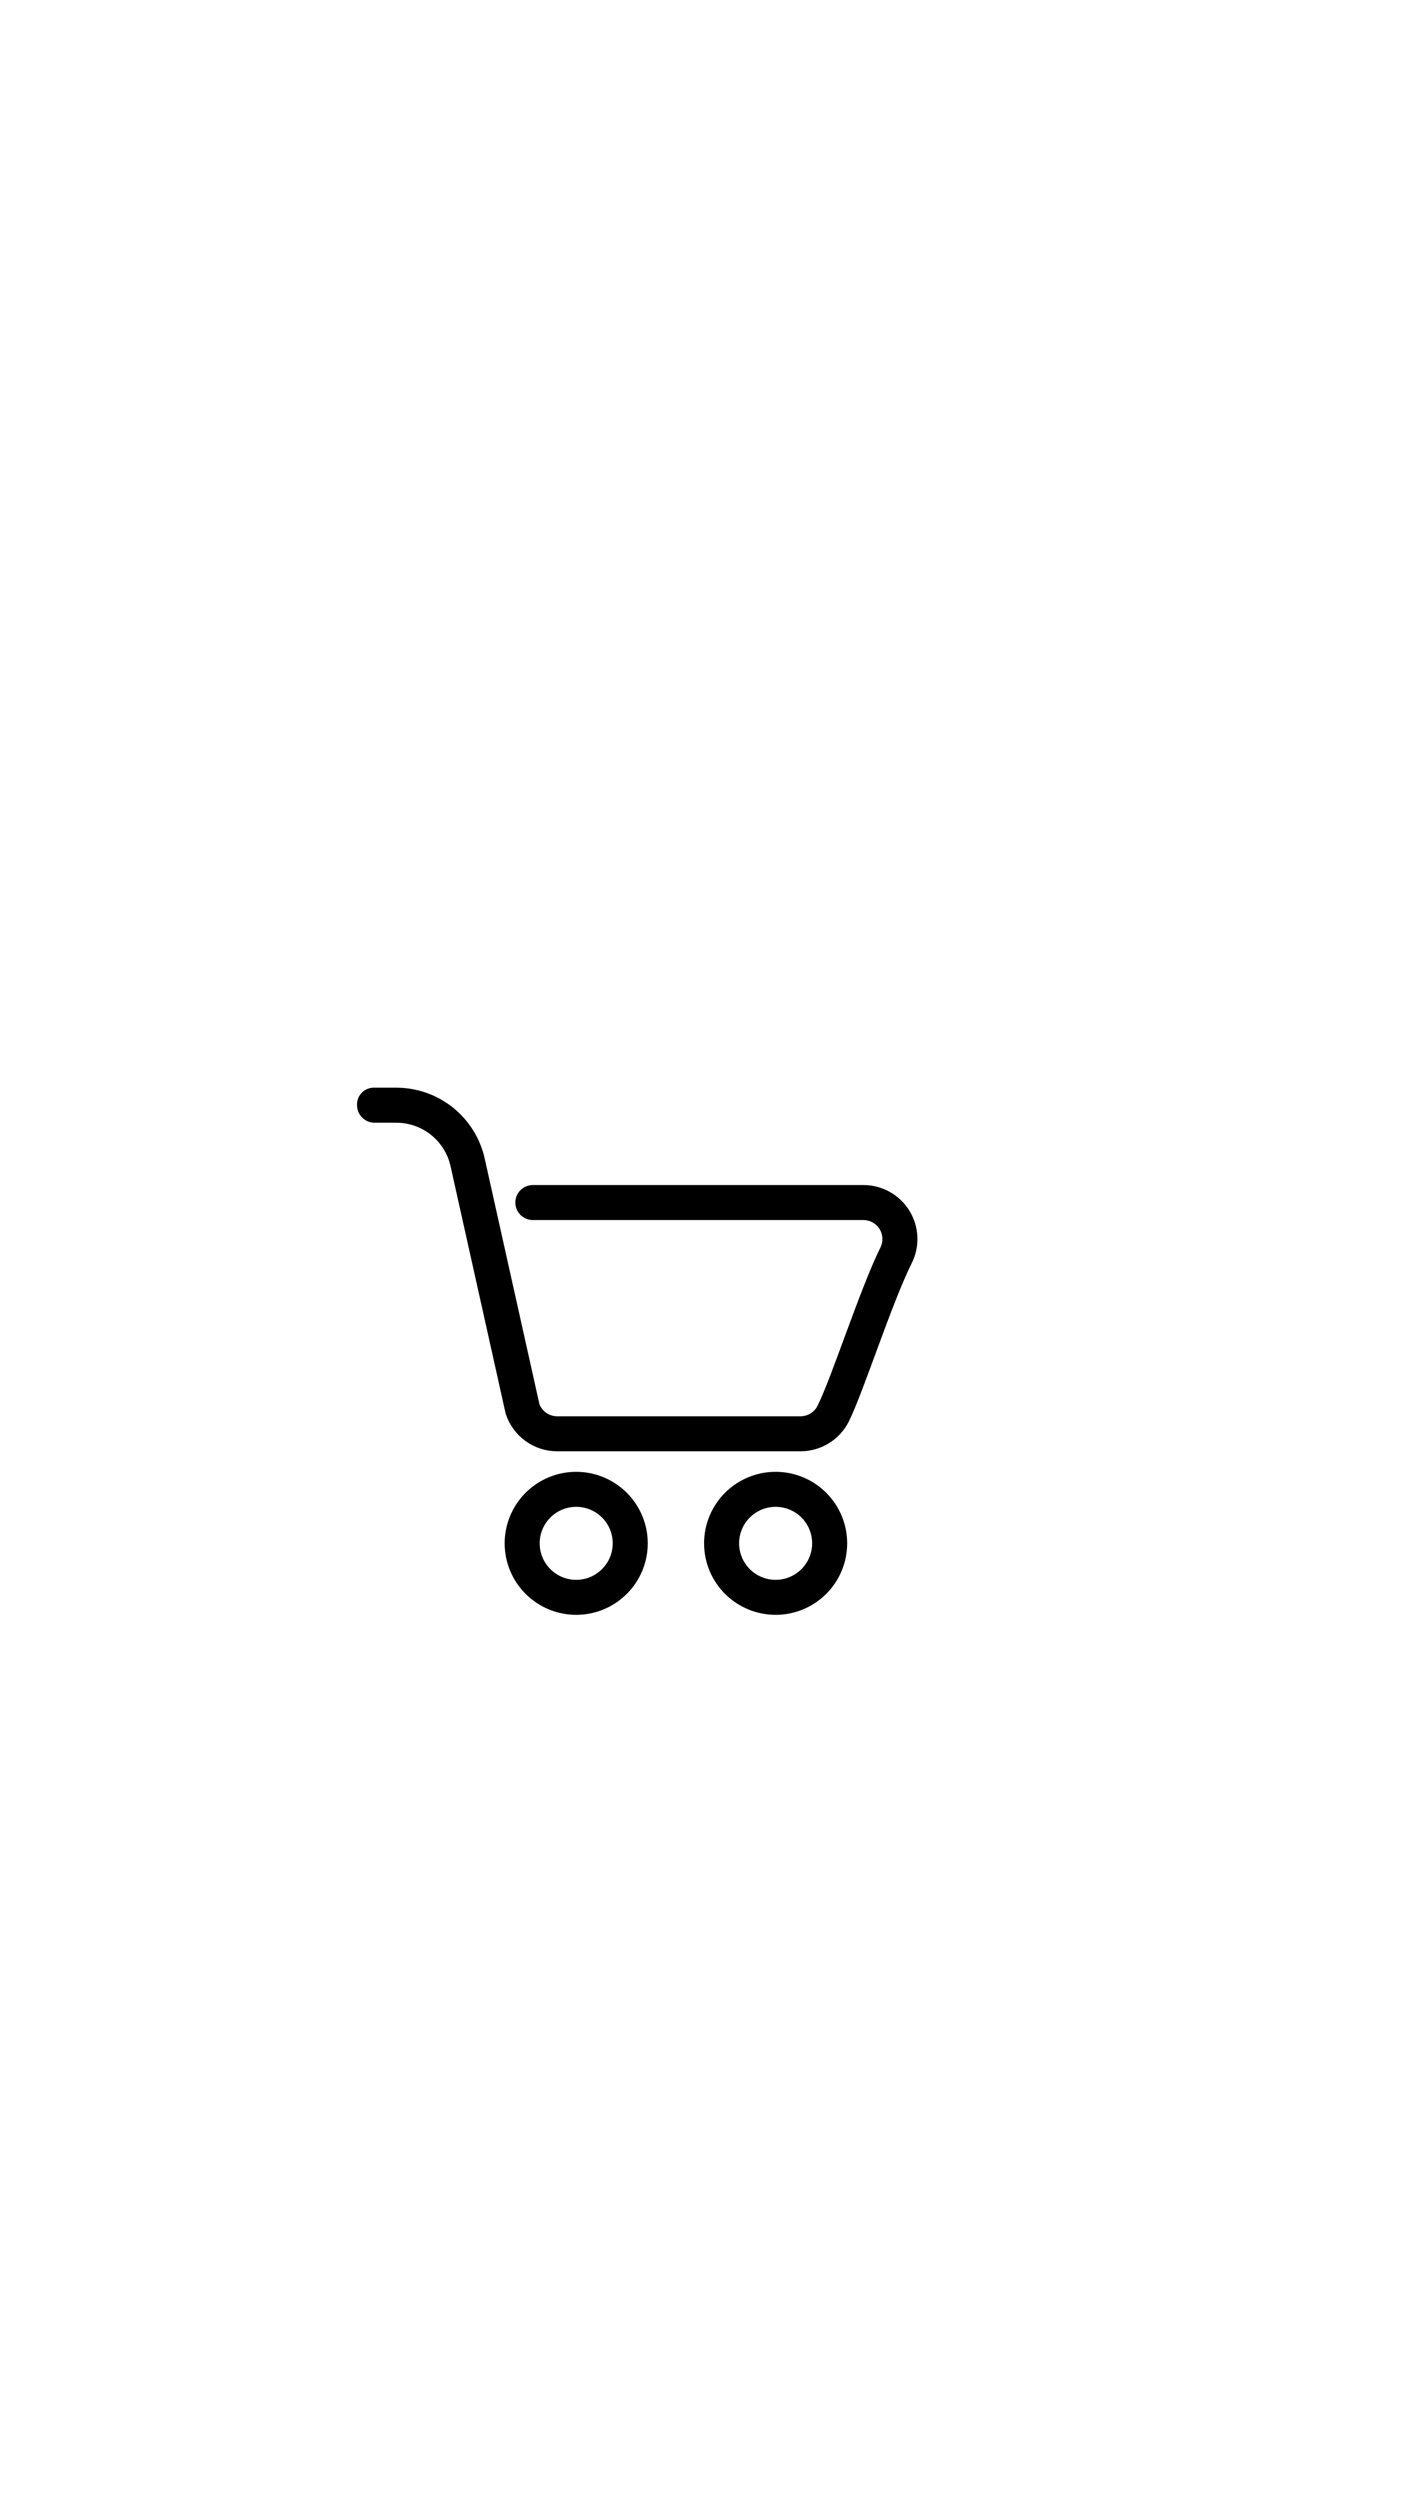 <svg xmlns="http://www.w3.org/2000/svg" xmlns:xlink="http://www.w3.org/1999/xlink" width="1080" zoomAndPan="magnify" viewBox="0 0 810 1440" height="1920" preserveAspectRatio="xMidYMid meet" version="1.0"><defs><clipPath id="e5286f7046"><path d="M 205.684 626 L 529 626 L 529 836 L 205.684 836 Z M 205.684 626 " clip-rule="nonzero"/></clipPath></defs><g clip-path="url(#e5286f7046)"><path fill="#000000" d="M 497.398 682.512 L 306.965 682.512 C 306.305 682.512 305.648 682.578 305 682.707 C 304.348 682.836 303.719 683.027 303.105 683.281 C 302.492 683.535 301.914 683.844 301.363 684.211 C 300.812 684.578 300.301 684.996 299.832 685.465 C 299.363 685.934 298.945 686.441 298.578 686.992 C 298.211 687.543 297.898 688.125 297.645 688.734 C 297.391 689.348 297.199 689.977 297.07 690.625 C 296.941 691.277 296.879 691.934 296.879 692.594 C 296.879 693.254 296.941 693.91 297.07 694.559 C 297.199 695.211 297.391 695.84 297.645 696.453 C 297.898 697.062 298.211 697.645 298.578 698.195 C 298.945 698.746 299.363 699.254 299.832 699.723 C 300.301 700.191 300.812 700.609 301.363 700.977 C 301.914 701.344 302.492 701.652 303.105 701.906 C 303.719 702.16 304.348 702.352 305 702.48 C 305.648 702.609 306.305 702.676 306.965 702.676 L 497.398 702.676 C 497.867 702.676 498.328 702.703 498.789 702.762 C 499.254 702.82 499.707 702.906 500.16 703.023 C 500.609 703.141 501.051 703.285 501.484 703.461 C 501.914 703.633 502.336 703.832 502.742 704.059 C 503.148 704.285 503.539 704.535 503.914 704.812 C 504.289 705.086 504.645 705.387 504.98 705.707 C 505.316 706.027 505.629 706.371 505.922 706.73 C 506.215 707.094 506.484 707.473 506.73 707.867 C 506.973 708.262 507.191 708.672 507.383 709.098 C 507.578 709.52 507.742 709.953 507.879 710.398 C 508.016 710.844 508.125 711.293 508.203 711.754 C 508.281 712.211 508.332 712.672 508.352 713.137 C 508.375 713.602 508.363 714.066 508.324 714.527 C 508.289 714.992 508.219 715.449 508.121 715.906 C 508.023 716.359 507.898 716.809 507.746 717.246 C 507.59 717.684 507.41 718.113 507.199 718.527 C 495.672 741.652 479.207 793.23 470.984 809.648 C 470.531 810.559 469.957 811.387 469.273 812.137 C 468.586 812.887 467.809 813.531 466.945 814.062 C 466.078 814.598 465.156 815.004 464.176 815.281 C 463.199 815.559 462.199 815.699 461.184 815.695 L 320.988 815.695 C 319.887 815.699 318.812 815.539 317.762 815.215 C 316.711 814.895 315.73 814.426 314.82 813.809 C 313.91 813.191 313.113 812.457 312.426 811.602 C 311.734 810.742 311.188 809.805 310.781 808.785 C 310.781 808.668 279.246 667.305 279.246 667.305 C 278.93 665.871 278.551 664.449 278.113 663.047 C 277.676 661.645 277.18 660.262 276.625 658.898 C 276.07 657.539 275.457 656.203 274.789 654.895 C 274.121 653.582 273.398 652.305 272.621 651.055 C 271.844 649.809 271.016 648.594 270.137 647.414 C 269.258 646.234 268.332 645.098 267.355 643.996 C 266.379 642.895 265.359 641.84 264.293 640.824 C 263.227 639.812 262.121 638.844 260.977 637.922 C 259.828 637.004 258.645 636.133 257.422 635.312 C 256.203 634.492 254.949 633.723 253.664 633.012 C 252.379 632.297 251.062 631.637 249.723 631.031 C 248.379 630.43 247.016 629.883 245.629 629.395 C 244.238 628.906 242.836 628.48 241.41 628.109 C 239.984 627.742 238.551 627.434 237.098 627.184 C 235.648 626.938 234.191 626.75 232.723 626.625 C 231.258 626.5 229.789 626.438 228.32 626.438 L 215.785 626.438 C 215.113 626.406 214.445 626.445 213.781 626.555 C 213.117 626.664 212.473 626.84 211.844 627.082 C 211.219 627.324 210.621 627.629 210.059 627.996 C 209.496 628.363 208.977 628.785 208.5 629.262 C 208.023 629.734 207.605 630.254 207.238 630.82 C 206.871 631.383 206.566 631.977 206.324 632.605 C 206.082 633.23 205.906 633.879 205.797 634.539 C 205.691 635.203 205.652 635.871 205.684 636.543 C 205.688 637.203 205.754 637.859 205.883 638.508 C 206.012 639.156 206.203 639.785 206.461 640.398 C 206.715 641.008 207.023 641.59 207.391 642.137 C 207.762 642.688 208.18 643.195 208.648 643.664 C 209.113 644.133 209.625 644.551 210.176 644.918 C 210.723 645.285 211.305 645.598 211.918 645.852 C 212.527 646.105 213.156 646.297 213.809 646.426 C 214.457 646.559 215.113 646.621 215.773 646.625 L 228.32 646.625 C 229.219 646.625 230.121 646.66 231.02 646.738 C 231.914 646.812 232.809 646.926 233.699 647.078 C 234.586 647.23 235.469 647.418 236.34 647.645 C 237.211 647.867 238.074 648.129 238.926 648.43 C 239.773 648.727 240.609 649.059 241.434 649.43 C 242.254 649.797 243.059 650.199 243.848 650.637 C 244.637 651.074 245.406 651.543 246.152 652.047 C 246.902 652.547 247.629 653.078 248.332 653.645 C 249.035 654.207 249.715 654.797 250.367 655.418 C 251.02 656.039 251.645 656.684 252.246 657.359 C 252.844 658.031 253.414 658.727 253.953 659.449 C 254.492 660.172 255 660.914 255.477 661.676 C 255.953 662.441 256.398 663.227 256.809 664.027 C 257.219 664.828 257.594 665.645 257.938 666.48 C 258.277 667.312 258.586 668.16 258.855 669.02 C 259.125 669.879 259.359 670.746 259.555 671.625 L 291.184 813.602 C 291.262 813.922 291.355 814.27 291.457 814.59 C 291.973 816.129 292.602 817.621 293.348 819.059 C 294.094 820.5 294.949 821.875 295.91 823.18 C 296.871 824.488 297.93 825.711 299.082 826.852 C 300.234 827.992 301.473 829.039 302.789 829.988 C 304.105 830.934 305.488 831.777 306.938 832.508 C 308.383 833.238 309.879 833.855 311.426 834.355 C 312.969 834.852 314.543 835.227 316.148 835.48 C 317.75 835.734 319.363 835.859 320.988 835.859 L 461.184 835.859 C 462.621 835.859 464.055 835.762 465.48 835.562 C 466.902 835.363 468.309 835.066 469.691 834.676 C 471.074 834.281 472.426 833.797 473.742 833.215 C 475.059 832.637 476.328 831.969 477.551 831.211 C 478.777 830.457 479.941 829.617 481.047 828.703 C 482.156 827.785 483.195 826.793 484.164 825.734 C 485.137 824.672 486.027 823.551 486.844 822.363 C 487.656 821.18 488.387 819.945 489.027 818.656 C 497.238 802.242 513.668 750.684 525.246 727.539 C 525.543 726.949 525.816 726.348 526.074 725.742 C 526.332 725.133 526.57 724.52 526.789 723.895 C 527.004 723.273 527.203 722.645 527.383 722.012 C 527.559 721.375 527.719 720.734 527.855 720.09 C 527.992 719.445 528.109 718.797 528.203 718.145 C 528.301 717.492 528.375 716.836 528.43 716.18 C 528.484 715.52 528.516 714.863 528.531 714.203 C 528.543 713.543 528.535 712.883 528.504 712.227 C 528.473 711.566 528.426 710.91 528.352 710.254 C 528.281 709.598 528.188 708.945 528.074 708.297 C 527.965 707.645 527.828 707 527.676 706.359 C 527.52 705.719 527.348 705.082 527.152 704.453 C 526.957 703.82 526.742 703.199 526.508 702.582 C 526.273 701.965 526.023 701.355 525.75 700.754 C 525.477 700.156 525.184 699.562 524.875 698.98 C 524.562 698.398 524.234 697.828 523.887 697.266 C 523.539 696.707 523.176 696.156 522.793 695.617 C 522.41 695.082 522.012 694.555 521.598 694.043 C 521.184 693.531 520.75 693.031 520.305 692.547 C 519.855 692.062 519.395 691.59 518.918 691.137 C 518.441 690.68 517.949 690.238 517.445 689.812 C 516.938 689.391 516.422 688.98 515.891 688.59 C 515.359 688.199 514.816 687.824 514.262 687.469 C 513.707 687.109 513.141 686.77 512.562 686.449 C 511.988 686.129 511.398 685.824 510.805 685.543 C 510.207 685.258 509.605 684.992 508.992 684.746 C 508.379 684.504 507.758 684.277 507.133 684.07 C 506.504 683.863 505.871 683.68 505.234 683.512 C 504.594 683.348 503.949 683.199 503.305 683.074 C 502.656 682.953 502.004 682.848 501.348 682.762 C 500.695 682.68 500.039 682.617 499.379 682.574 C 498.719 682.535 498.059 682.512 497.398 682.512 Z M 497.398 682.512 " fill-opacity="1" fill-rule="evenodd"/></g><path fill="#000000" d="M 331.953 847.68 C 330.602 847.68 329.254 847.746 327.914 847.879 C 326.57 848.012 325.234 848.207 323.91 848.473 C 322.586 848.734 321.277 849.062 319.984 849.453 C 318.695 849.844 317.426 850.301 316.176 850.816 C 314.93 851.332 313.711 851.906 312.52 852.543 C 311.328 853.18 310.172 853.871 309.051 854.621 C 307.93 855.371 306.844 856.176 305.801 857.031 C 304.758 857.887 303.758 858.793 302.805 859.746 C 301.848 860.699 300.945 861.699 300.086 862.742 C 299.23 863.781 298.426 864.867 297.676 865.988 C 296.926 867.109 296.234 868.266 295.598 869.453 C 294.961 870.645 294.387 871.863 293.867 873.109 C 293.352 874.355 292.898 875.625 292.508 876.914 C 292.113 878.207 291.785 879.512 291.523 880.836 C 291.262 882.16 291.062 883.492 290.93 884.836 C 290.797 886.176 290.73 887.523 290.73 888.871 C 290.73 890.223 290.797 891.566 290.93 892.91 C 291.062 894.25 291.262 895.586 291.523 896.906 C 291.789 898.23 292.117 899.539 292.508 900.828 C 292.898 902.121 293.355 903.387 293.871 904.633 C 294.387 905.879 294.965 907.098 295.602 908.289 C 296.238 909.477 296.934 910.633 297.684 911.754 C 298.434 912.875 299.234 913.961 300.094 915 C 300.949 916.043 301.855 917.043 302.809 917.996 C 303.766 918.949 304.762 919.855 305.809 920.711 C 306.852 921.566 307.934 922.367 309.059 923.117 C 310.18 923.867 311.336 924.559 312.527 925.195 C 313.719 925.832 314.938 926.406 316.184 926.922 C 317.434 927.441 318.703 927.895 319.992 928.285 C 321.285 928.676 322.594 929.004 323.918 929.266 C 325.242 929.527 326.574 929.727 327.918 929.859 C 329.262 929.992 330.609 930.055 331.961 930.055 C 333.309 930.055 334.656 929.988 336 929.855 C 337.344 929.727 338.68 929.527 340.004 929.262 C 341.328 929 342.633 928.672 343.926 928.281 C 345.219 927.887 346.488 927.434 347.734 926.918 C 348.98 926.402 350.203 925.824 351.391 925.188 C 352.582 924.551 353.738 923.859 354.859 923.109 C 355.984 922.359 357.066 921.559 358.109 920.699 C 359.152 919.844 360.152 918.941 361.105 917.984 C 362.062 917.031 362.965 916.031 363.824 914.988 C 364.68 913.945 365.48 912.863 366.23 911.742 C 366.98 910.621 367.676 909.465 368.312 908.273 C 368.945 907.086 369.523 905.867 370.039 904.621 C 370.555 903.375 371.012 902.105 371.402 900.812 C 371.793 899.523 372.121 898.215 372.383 896.895 C 372.645 895.57 372.844 894.238 372.977 892.895 C 373.109 891.551 373.172 890.207 373.172 888.855 C 373.172 887.508 373.105 886.164 372.973 884.82 C 372.84 883.48 372.641 882.148 372.375 880.824 C 372.113 879.504 371.781 878.195 371.391 876.906 C 370.996 875.613 370.543 874.348 370.027 873.102 C 369.508 871.855 368.934 870.641 368.297 869.449 C 367.66 868.262 366.965 867.105 366.215 865.984 C 365.465 864.863 364.66 863.781 363.805 862.738 C 362.949 861.699 362.043 860.699 361.09 859.746 C 360.137 858.793 359.137 857.887 358.094 857.031 C 357.051 856.176 355.965 855.375 354.844 854.625 C 353.723 853.875 352.566 853.184 351.375 852.547 C 350.188 851.914 348.969 851.336 347.723 850.82 C 346.473 850.305 345.207 849.852 343.914 849.457 C 342.621 849.066 341.316 848.738 339.992 848.477 C 338.668 848.211 337.336 848.012 335.992 847.879 C 334.648 847.746 333.301 847.68 331.953 847.68 Z M 331.953 909.895 C 331.262 909.895 330.574 909.859 329.891 909.793 C 329.203 909.727 328.523 909.625 327.848 909.488 C 327.172 909.355 326.504 909.188 325.844 908.988 C 325.188 908.789 324.539 908.559 323.902 908.293 C 323.266 908.031 322.641 907.738 322.035 907.41 C 321.426 907.086 320.836 906.734 320.262 906.352 C 319.691 905.969 319.137 905.559 318.605 905.121 C 318.07 904.688 317.562 904.223 317.074 903.738 C 316.586 903.25 316.125 902.742 315.688 902.207 C 315.25 901.676 314.84 901.125 314.457 900.551 C 314.074 899.98 313.723 899.391 313.395 898.781 C 313.07 898.176 312.777 897.555 312.512 896.918 C 312.25 896.281 312.016 895.633 311.816 894.973 C 311.617 894.316 311.449 893.648 311.316 892.973 C 311.18 892.297 311.078 891.617 311.012 890.934 C 310.945 890.246 310.91 889.559 310.91 888.871 C 310.91 888.184 310.945 887.496 311.012 886.812 C 311.078 886.125 311.18 885.445 311.312 884.77 C 311.449 884.094 311.613 883.43 311.816 882.77 C 312.016 882.109 312.246 881.461 312.512 880.824 C 312.773 880.191 313.066 879.566 313.391 878.961 C 313.719 878.352 314.07 877.762 314.453 877.191 C 314.836 876.617 315.246 876.066 315.684 875.535 C 316.121 875 316.582 874.492 317.07 874.004 C 317.555 873.516 318.066 873.055 318.598 872.617 C 319.133 872.18 319.684 871.773 320.258 871.391 C 320.828 871.008 321.418 870.652 322.027 870.328 C 322.637 870.004 323.258 869.707 323.895 869.445 C 324.531 869.18 325.18 868.949 325.836 868.75 C 326.496 868.551 327.164 868.383 327.84 868.246 C 328.516 868.113 329.195 868.012 329.883 867.945 C 330.57 867.875 331.258 867.844 331.945 867.844 C 332.633 867.84 333.32 867.875 334.008 867.941 C 334.691 868.008 335.375 868.109 336.051 868.246 C 336.727 868.379 337.395 868.547 338.055 868.746 C 338.711 868.945 339.359 869.176 339.996 869.438 C 340.633 869.703 341.258 869.996 341.863 870.32 C 342.473 870.645 343.062 871 343.637 871.379 C 344.207 871.762 344.762 872.172 345.293 872.609 C 345.828 873.047 346.336 873.508 346.824 873.992 C 347.312 874.48 347.773 874.988 348.211 875.523 C 348.648 876.055 349.059 876.605 349.445 877.18 C 349.828 877.75 350.18 878.34 350.504 878.949 C 350.832 879.555 351.125 880.176 351.391 880.812 C 351.652 881.449 351.887 882.094 352.086 882.754 C 352.285 883.414 352.453 884.078 352.59 884.754 C 352.723 885.43 352.824 886.109 352.895 886.797 C 352.961 887.48 352.996 888.168 352.996 888.855 C 352.996 889.547 352.961 890.23 352.895 890.918 C 352.824 891.602 352.723 892.281 352.59 892.957 C 352.453 893.633 352.285 894.301 352.086 894.961 C 351.887 895.617 351.656 896.266 351.391 896.902 C 351.125 897.539 350.832 898.16 350.508 898.77 C 350.184 899.375 349.828 899.965 349.445 900.539 C 349.062 901.109 348.652 901.664 348.215 902.195 C 347.777 902.727 347.316 903.238 346.828 903.727 C 346.344 904.211 345.832 904.676 345.301 905.109 C 344.766 905.547 344.215 905.957 343.641 906.34 C 343.07 906.723 342.477 907.078 341.871 907.402 C 341.262 907.727 340.641 908.023 340.004 908.285 C 339.367 908.551 338.719 908.781 338.059 908.984 C 337.402 909.184 336.734 909.352 336.059 909.484 C 335.383 909.621 334.699 909.723 334.016 909.789 C 333.328 909.859 332.641 909.895 331.953 909.895 Z M 331.953 909.895 " fill-opacity="1" fill-rule="evenodd"/><path fill="#000000" d="M 446.84 847.68 C 445.488 847.68 444.145 847.746 442.801 847.879 C 441.457 848.012 440.121 848.207 438.797 848.473 C 437.473 848.734 436.164 849.062 434.875 849.453 C 433.582 849.844 432.312 850.301 431.066 850.816 C 429.816 851.332 428.598 851.906 427.406 852.543 C 426.219 853.18 425.059 853.871 423.938 854.621 C 422.816 855.371 421.73 856.176 420.688 857.031 C 419.645 857.887 418.645 858.793 417.691 859.746 C 416.738 860.699 415.832 861.699 414.977 862.742 C 414.117 863.781 413.316 864.867 412.566 865.988 C 411.816 867.109 411.121 868.266 410.484 869.453 C 409.848 870.645 409.273 871.863 408.758 873.109 C 408.238 874.355 407.785 875.625 407.395 876.914 C 407 878.207 406.676 879.512 406.41 880.836 C 406.148 882.16 405.949 883.492 405.816 884.836 C 405.684 886.176 405.621 887.523 405.621 888.871 C 405.621 890.223 405.688 891.566 405.816 892.91 C 405.949 894.25 406.148 895.586 406.414 896.906 C 406.676 898.23 407.004 899.539 407.395 900.828 C 407.789 902.121 408.242 903.387 408.758 904.633 C 409.277 905.879 409.852 907.098 410.488 908.289 C 411.125 909.477 411.82 910.633 412.57 911.754 C 413.32 912.875 414.121 913.961 414.98 915 C 415.836 916.043 416.742 917.043 417.695 917.996 C 418.652 918.949 419.652 919.855 420.695 920.711 C 421.738 921.566 422.82 922.367 423.945 923.117 C 425.066 923.867 426.223 924.559 427.414 925.195 C 428.605 925.832 429.824 926.406 431.07 926.922 C 432.32 927.441 433.59 927.895 434.883 928.285 C 436.172 928.676 437.48 929.004 438.805 929.266 C 440.129 929.527 441.465 929.727 442.809 929.859 C 444.152 929.992 445.496 930.055 446.848 930.055 C 448.199 930.055 449.543 929.988 450.887 929.855 C 452.23 929.727 453.566 929.527 454.891 929.262 C 456.215 929 457.523 928.672 458.812 928.281 C 460.105 927.887 461.375 927.434 462.621 926.918 C 463.871 926.402 465.09 925.824 466.277 925.188 C 467.469 924.551 468.625 923.859 469.75 923.109 C 470.871 922.359 471.953 921.559 472.996 920.699 C 474.039 919.844 475.039 918.941 475.996 917.984 C 476.949 917.031 477.855 916.031 478.711 914.988 C 479.566 913.945 480.371 912.863 481.121 911.742 C 481.871 910.621 482.562 909.465 483.199 908.273 C 483.836 907.086 484.41 905.867 484.926 904.621 C 485.441 903.375 485.898 902.105 486.289 900.812 C 486.68 899.523 487.008 898.215 487.27 896.895 C 487.535 895.57 487.73 894.238 487.863 892.895 C 487.996 891.551 488.062 890.207 488.062 888.855 C 488.059 887.508 487.992 886.164 487.859 884.82 C 487.727 883.477 487.527 882.145 487.266 880.824 C 487 879.5 486.672 878.195 486.281 876.902 C 485.887 875.613 485.434 874.344 484.918 873.102 C 484.398 871.855 483.824 870.637 483.188 869.449 C 482.551 868.258 481.855 867.102 481.105 865.98 C 480.355 864.859 479.555 863.777 478.695 862.738 C 477.84 861.695 476.934 860.695 475.98 859.742 C 475.027 858.789 474.027 857.887 472.984 857.031 C 471.941 856.176 470.855 855.371 469.734 854.621 C 468.613 853.875 467.457 853.18 466.266 852.547 C 465.074 851.91 463.855 851.332 462.609 850.816 C 461.363 850.301 460.094 849.848 458.801 849.457 C 457.512 849.062 456.203 848.734 454.879 848.473 C 453.555 848.211 452.223 848.012 450.879 847.879 C 449.535 847.746 448.191 847.68 446.84 847.68 Z M 446.84 909.895 C 446.152 909.895 445.465 909.859 444.777 909.793 C 444.094 909.727 443.41 909.625 442.734 909.492 C 442.059 909.355 441.391 909.188 440.73 908.988 C 440.074 908.789 439.426 908.559 438.789 908.293 C 438.152 908.031 437.531 907.738 436.922 907.41 C 436.312 907.086 435.723 906.734 435.152 906.352 C 434.578 905.969 434.023 905.559 433.492 905.121 C 432.961 904.688 432.449 904.223 431.961 903.738 C 431.477 903.25 431.012 902.742 430.574 902.207 C 430.137 901.676 429.727 901.125 429.344 900.551 C 428.961 899.98 428.609 899.391 428.285 898.781 C 427.957 898.176 427.664 897.555 427.398 896.918 C 427.137 896.281 426.906 895.633 426.703 894.977 C 426.504 894.316 426.336 893.648 426.203 892.973 C 426.066 892.297 425.965 891.617 425.898 890.934 C 425.832 890.246 425.797 889.559 425.797 888.871 C 425.797 888.184 425.832 887.496 425.898 886.812 C 425.965 886.125 426.066 885.445 426.199 884.77 C 426.336 884.094 426.504 883.43 426.703 882.77 C 426.902 882.109 427.133 881.461 427.398 880.824 C 427.66 880.191 427.953 879.566 428.281 878.961 C 428.605 878.355 428.957 877.762 429.34 877.191 C 429.723 876.617 430.133 876.066 430.57 875.535 C 431.008 875 431.469 874.492 431.957 874.004 C 432.445 873.516 432.953 873.055 433.484 872.617 C 434.02 872.18 434.57 871.773 435.145 871.391 C 435.719 871.008 436.309 870.652 436.914 870.328 C 437.523 870.004 438.145 869.707 438.781 869.445 C 439.418 869.18 440.066 868.949 440.727 868.75 C 441.383 868.551 442.051 868.383 442.727 868.246 C 443.402 868.113 444.086 868.012 444.77 867.945 C 445.457 867.875 446.145 867.844 446.832 867.844 C 447.52 867.84 448.207 867.875 448.895 867.941 C 449.582 868.008 450.262 868.109 450.938 868.246 C 451.613 868.379 452.281 868.547 452.941 868.746 C 453.602 868.945 454.246 869.176 454.883 869.438 C 455.52 869.703 456.145 869.996 456.75 870.32 C 457.359 870.645 457.949 871 458.523 871.379 C 459.098 871.762 459.648 872.172 460.184 872.609 C 460.715 873.047 461.227 873.508 461.711 873.992 C 462.199 874.48 462.664 874.988 463.102 875.523 C 463.539 876.055 463.949 876.605 464.332 877.18 C 464.715 877.75 465.066 878.34 465.395 878.949 C 465.719 879.555 466.012 880.176 466.277 880.812 C 466.539 881.449 466.773 882.094 466.973 882.754 C 467.176 883.414 467.34 884.078 467.477 884.754 C 467.609 885.43 467.711 886.109 467.781 886.797 C 467.848 887.48 467.883 888.168 467.883 888.855 C 467.883 889.547 467.848 890.23 467.781 890.918 C 467.711 891.602 467.609 892.281 467.477 892.957 C 467.344 893.633 467.176 894.301 466.973 894.961 C 466.773 895.617 466.543 896.266 466.277 896.902 C 466.016 897.539 465.719 898.16 465.395 898.77 C 465.07 899.375 464.715 899.965 464.332 900.539 C 463.949 901.109 463.539 901.664 463.102 902.195 C 462.668 902.727 462.203 903.238 461.719 903.727 C 461.23 904.211 460.719 904.676 460.188 905.109 C 459.656 905.547 459.102 905.957 458.527 906.34 C 457.957 906.723 457.367 907.078 456.758 907.402 C 456.152 907.727 455.527 908.023 454.891 908.285 C 454.254 908.551 453.605 908.781 452.949 908.984 C 452.289 909.184 451.621 909.352 450.945 909.484 C 450.27 909.621 449.59 909.723 448.902 909.789 C 448.215 909.859 447.527 909.895 446.84 909.895 Z M 446.84 909.895 " fill-opacity="1" fill-rule="evenodd"/></svg>